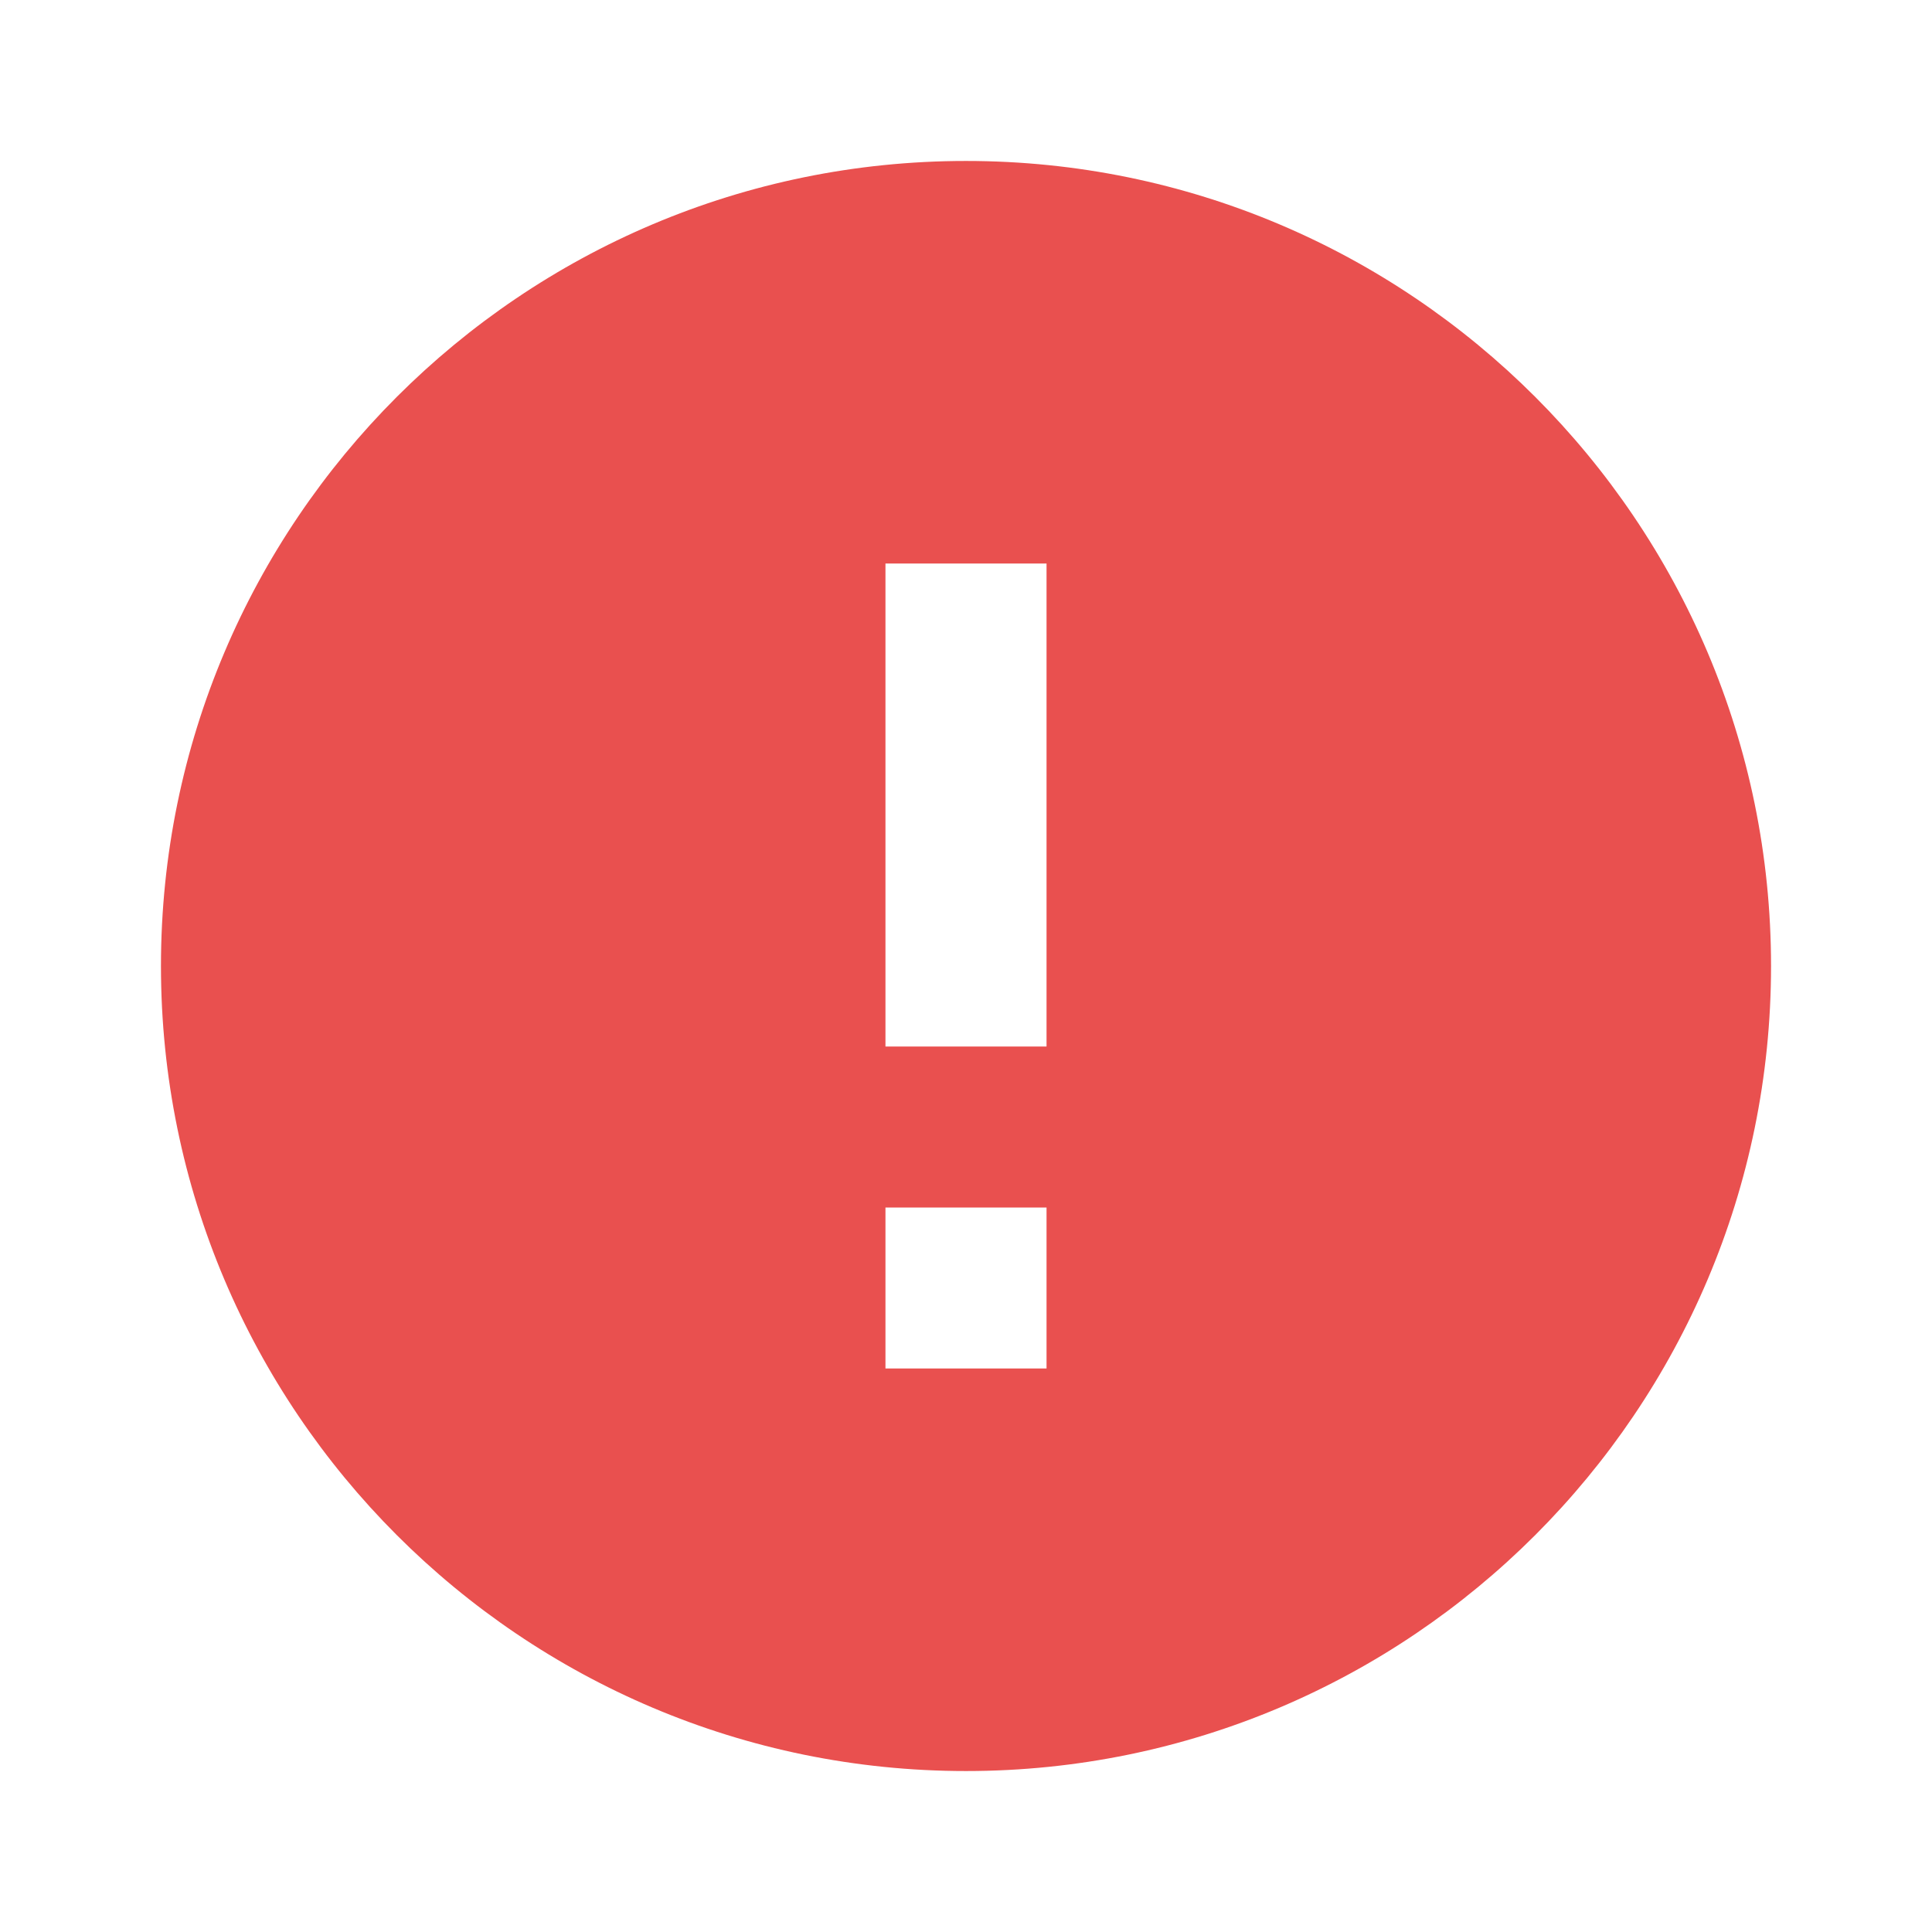 <?xml version="1.0" encoding="UTF-8"?>
<svg width="16px" height="16px" viewBox="0 0 16 16" version="1.1" xmlns="http://www.w3.org/2000/svg" xmlns:xlink="http://www.w3.org/1999/xlink">
    <title>FD83BA61-106F-4A1F-8F9C-B585C1B08F9A</title>
    <g id="Page-1" stroke="none" stroke-width="1" fill="none" fill-rule="evenodd">
        <g id="BlackDragon-Styleguide" transform="translate(-1201, -4654)">
            <g id="Icon-/-Deals-/-User-/-Error" transform="translate(1201, 4654)">
                <polygon id="Path" points="0 0 16 0 16 16 0 16"></polygon>
                <path d="M8,1.333 C4.32,1.333 1.333,4.32 1.333,8 C1.333,11.68 4.32,14.667 8,14.667 C11.68,14.667 14.667,11.68 14.667,8 C14.667,4.32 11.68,1.333 8,1.333 Z M8.667,11.333 L7.333,11.333 L7.333,10 L8.667,10 L8.667,11.333 Z M8.667,8.667 L7.333,8.667 L7.333,4.667 L8.667,4.667 L8.667,8.667 Z" id="Shape" fill="#E9504F" fill-rule="nonzero"></path>
            </g>
        </g>
    </g>
</svg>